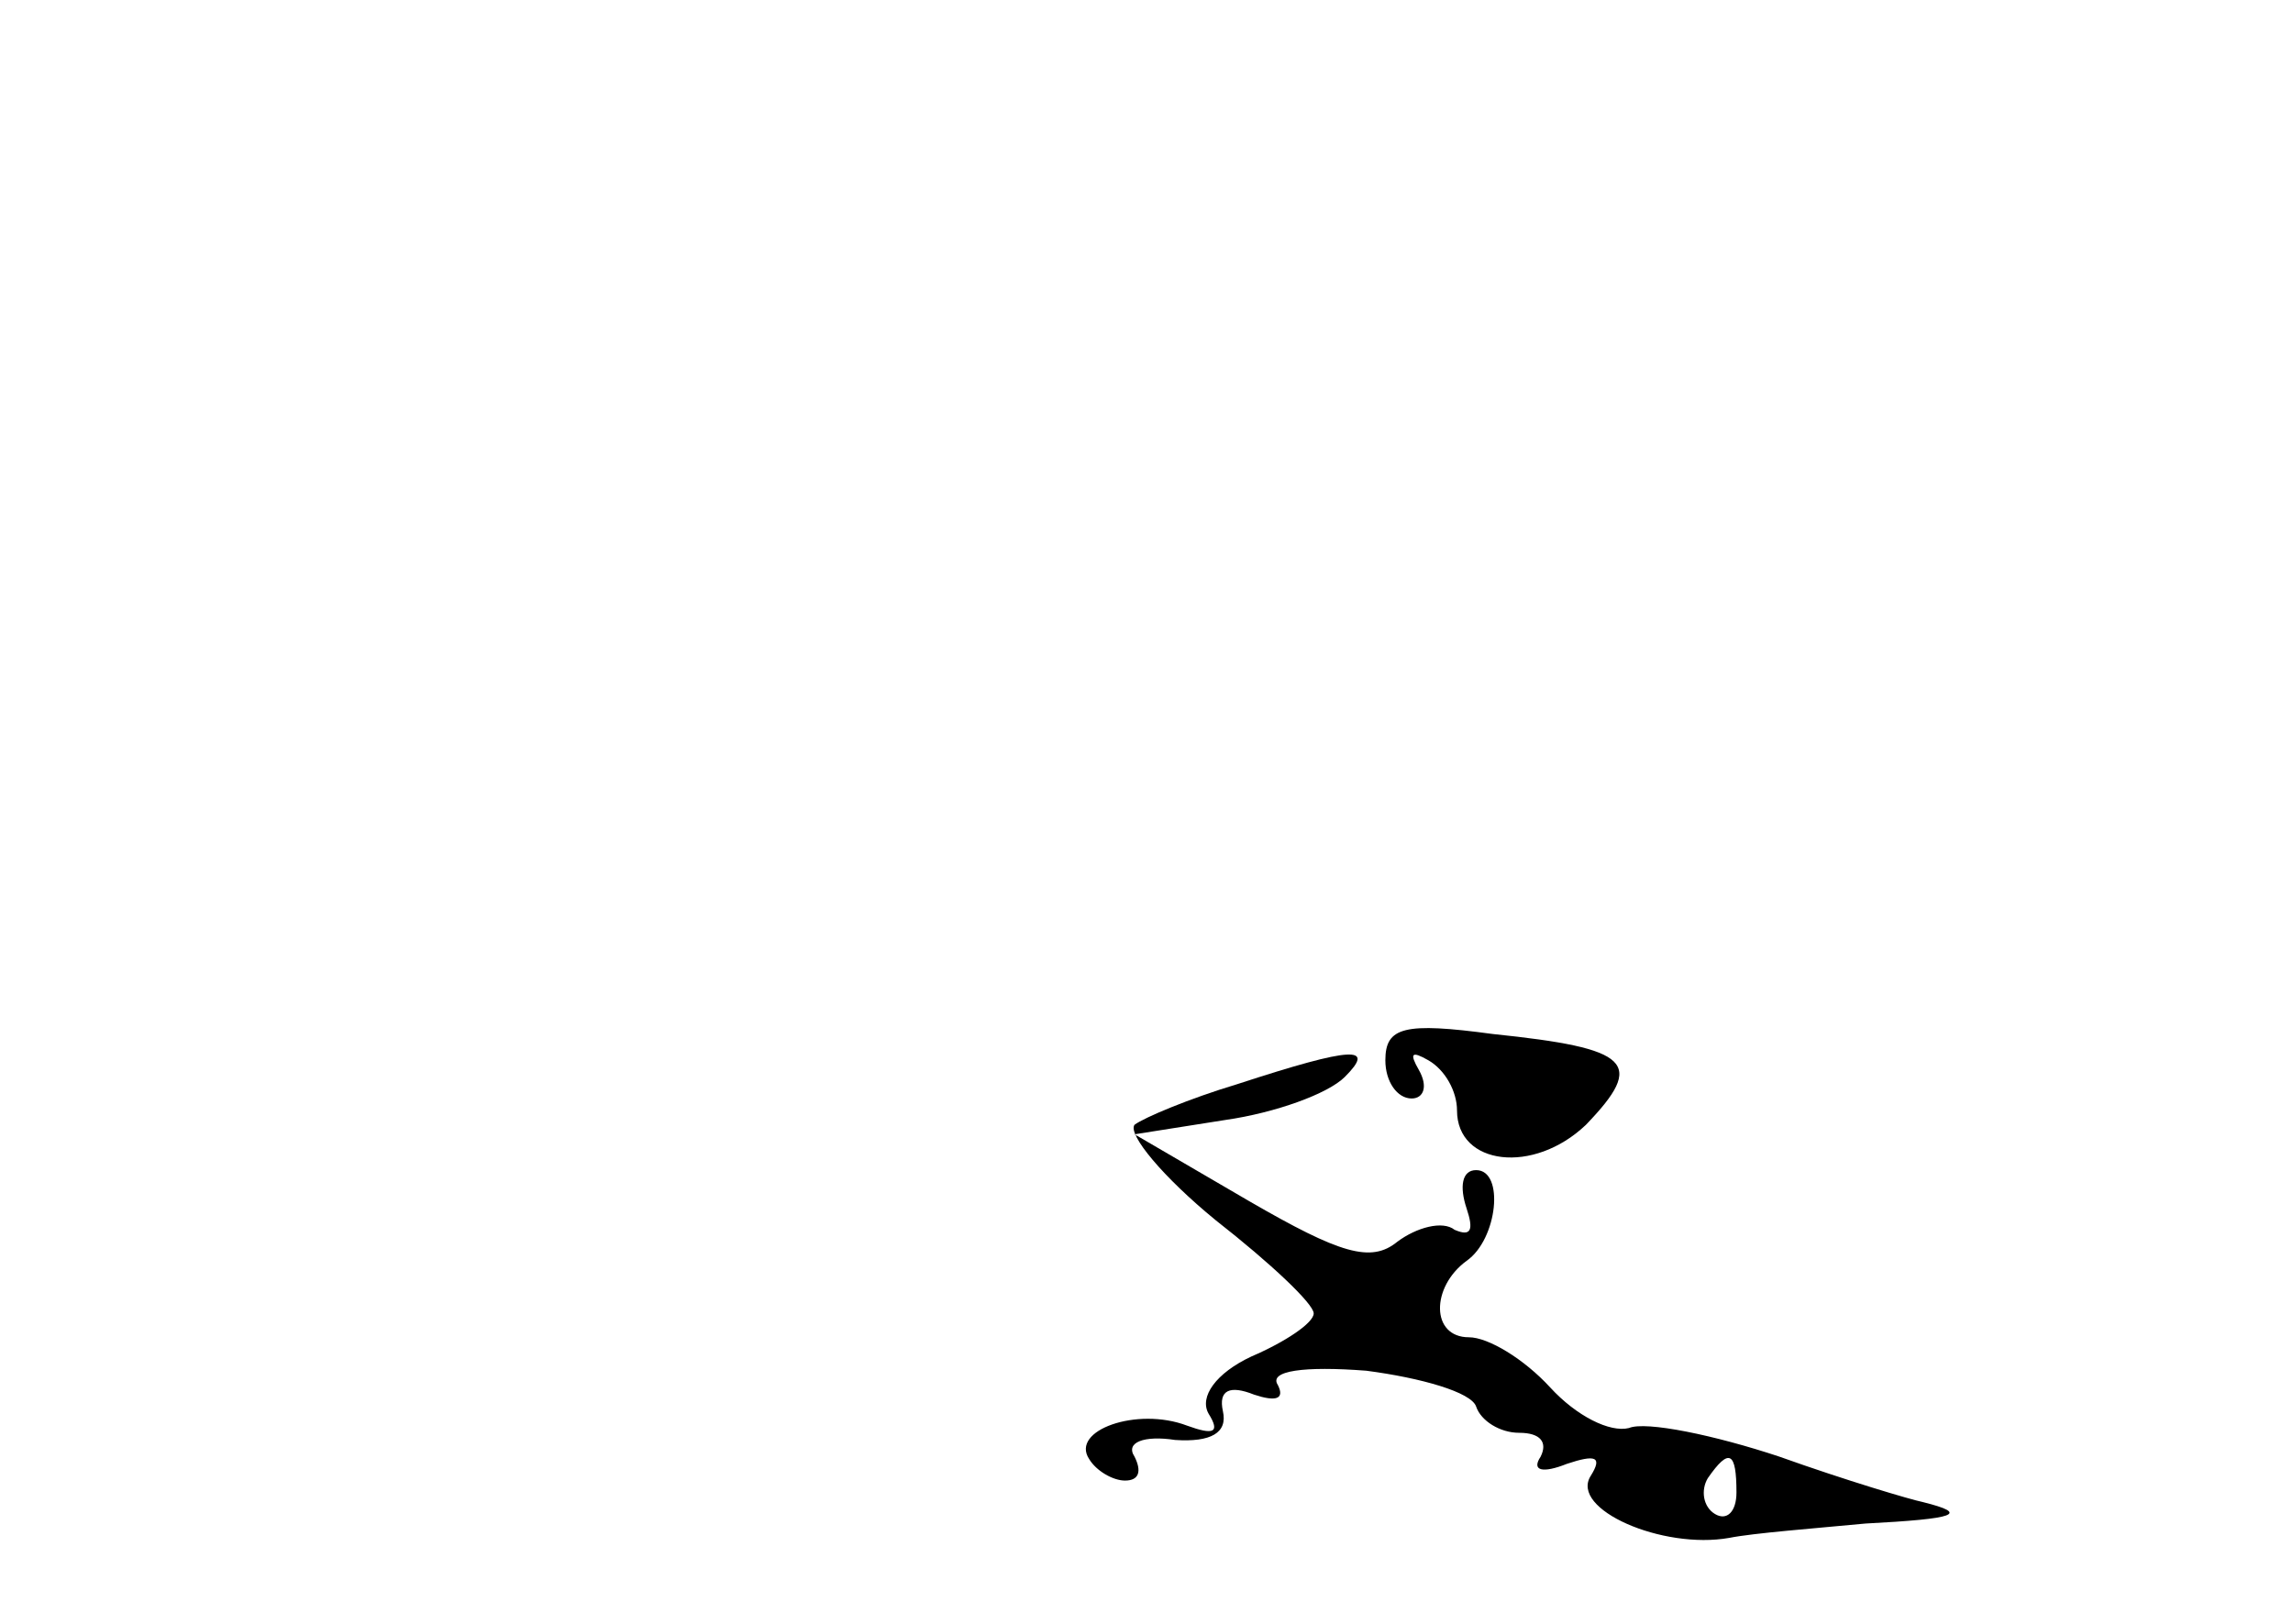<?xml version="1.0" standalone="no"?>
<!DOCTYPE svg PUBLIC "-//W3C//DTD SVG 20010904//EN"
 "http://www.w3.org/TR/2001/REC-SVG-20010904/DTD/svg10.dtd">
<svg version="1.0" xmlns="http://www.w3.org/2000/svg"
 width="96pt" height="68pt" viewBox="0 0 96 68"
 preserveAspectRatio="xMidYMid meet">
<g transform="translate(0,68) scale(0.1,-0.1)"
fill="#000000" stroke="none">
<path d="M580 236 c0 -9 5 -16 11 -16 5 0 7 5 3 12 -4 7 -3 8 4 4 7 -4 12 -13
12 -21 0 -23 32 -27 54 -6 25 26 19 32 -39 38 -37 5 -45 3 -45 -11z"/>
<path d="M518 226 c-20 -6 -39 -14 -43 -17 -3 -4 12 -22 34 -40 23 -18 41 -35
41 -39 0 -4 -12 -12 -26 -18 -15 -7 -22 -17 -18 -24 5 -8 2 -9 -9 -5 -21 8
-49 -2 -41 -14 3 -5 10 -9 15 -9 6 0 7 4 4 10 -4 6 4 9 17 7 15 -1 22 3 20 12
-2 9 3 11 13 7 9 -3 13 -2 10 4 -4 6 11 8 37 6 23 -3 44 -9 46 -15 2 -6 10
-11 18 -11 9 0 12 -4 9 -10 -4 -6 1 -7 11 -3 12 4 15 3 10 -5 -9 -14 30 -31
58 -26 10 2 36 4 57 6 38 2 44 4 24 9 -5 1 -32 9 -60 19 -27 9 -56 15 -63 12
-8 -2 -22 5 -33 17 -11 12 -26 21 -34 21 -16 0 -16 21 -1 32 13 9 16 38 4 38
-6 0 -7 -7 -4 -16 3 -9 2 -12 -5 -9 -5 4 -16 1 -24 -5 -11 -9 -24 -5 -62 17
l-48 28 38 6 c21 3 43 11 50 18 13 13 4 13 -45 -3z m209 -171 c0 -8 -4 -12 -9
-9 -5 3 -6 10 -3 15 9 13 12 11 12 -6z"/>
</g>
</svg>
